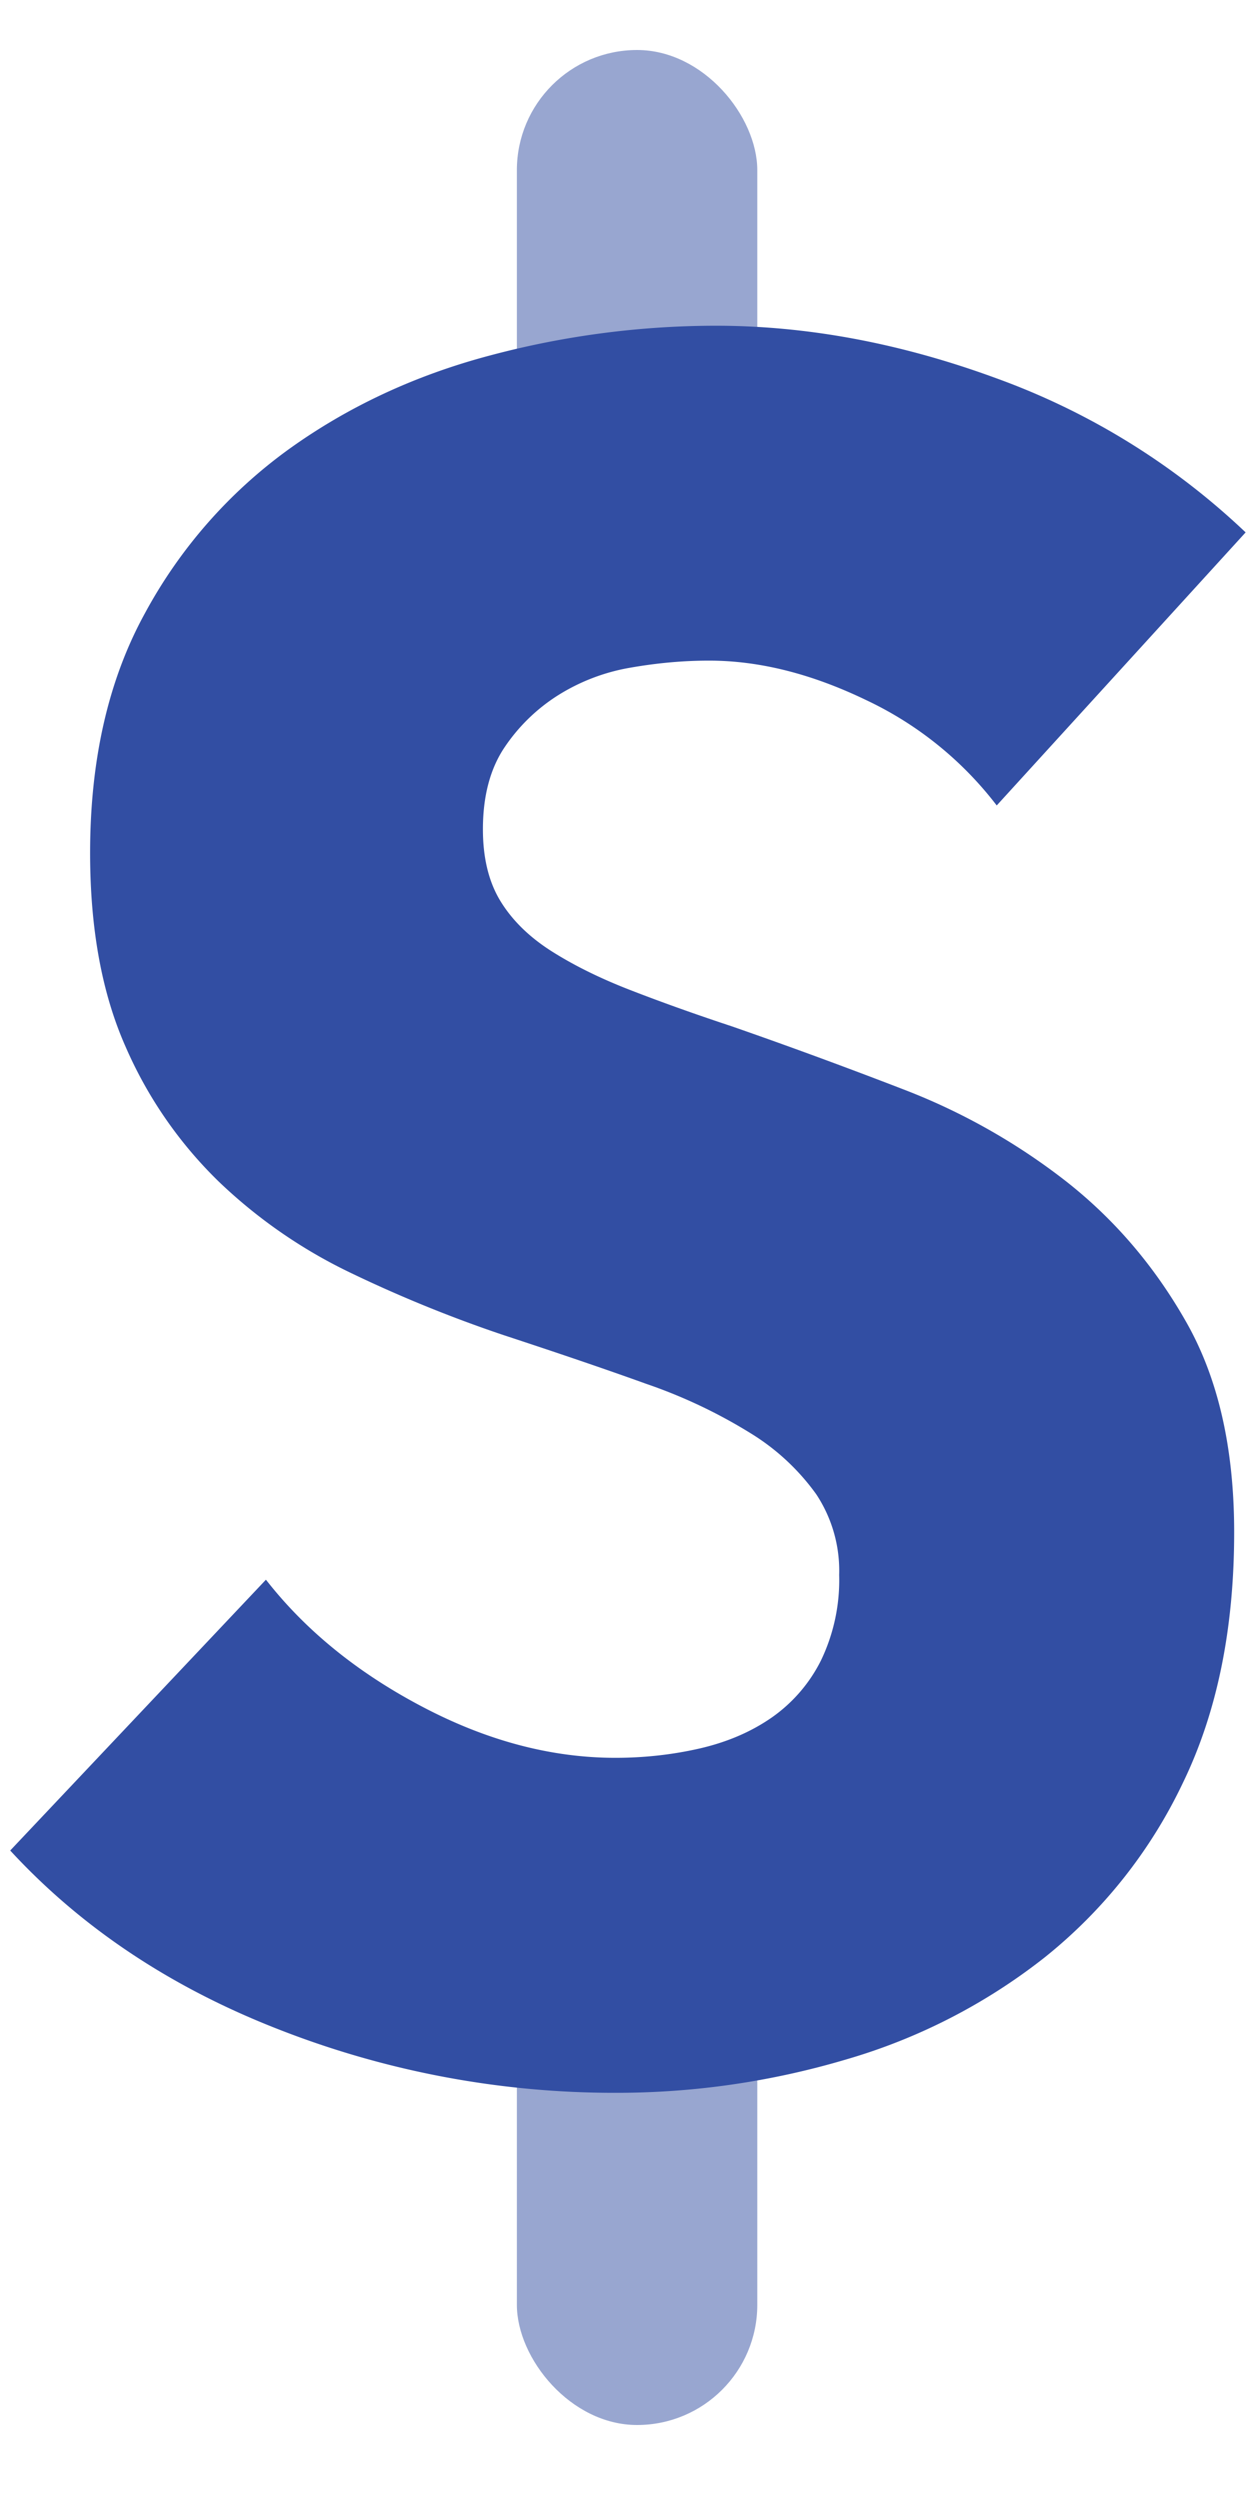 <svg width="12" height="24" xmlns="http://www.w3.org/2000/svg"><g fill="#324EA3" fill-rule="evenodd"><rect opacity=".5" x="4.962" y=".48" width="2.308" height="4.8" rx="1.154"/><rect opacity=".5" x="4.962" y="17.28" width="2.308" height="6" rx="1.154"/><path d="M9.569 7.733a3.406 3.406 0 0 0-1.26-1.015c-.52-.25-1.02-.376-1.502-.376-.249 0-.501.023-.757.068a1.906 1.906 0 0 0-.69.263 1.734 1.734 0 0 0-.516.501c-.138.205-.208.468-.208.787 0 .273.055.501.165.684.11.182.27.342.482.479.212.136.464.262.756.376.293.114.621.232.987.353.526.183 1.074.384 1.644.604a6.08 6.08 0 0 1 1.557.878c.467.365.855.817 1.161 1.357.307.54.46 1.212.46 2.018 0 .927-.164 1.729-.492 2.405a4.76 4.76 0 0 1-1.327 1.676 5.6 5.6 0 0 1-1.907.98 7.732 7.732 0 0 1-2.214.32 8.83 8.83 0 0 1-3.223-.605c-1.038-.403-1.9-.976-2.587-1.721l2.455-2.6c.38.487.881.894 1.502 1.22.621.327 1.239.49 1.853.49.277 0 .548-.03.81-.09.264-.061.494-.16.691-.297a1.47 1.47 0 0 0 .472-.547 1.78 1.78 0 0 0 .175-.821 1.33 1.33 0 0 0-.22-.775 2.173 2.173 0 0 0-.624-.582 4.943 4.943 0 0 0-1.008-.478c-.402-.145-.859-.3-1.37-.468a12.796 12.796 0 0 1-1.458-.593 4.87 4.87 0 0 1-1.272-.877 4.064 4.064 0 0 1-.899-1.3c-.226-.51-.34-1.129-.34-1.858 0-.897.176-1.665.527-2.303a4.694 4.694 0 0 1 1.38-1.573c.57-.41 1.214-.71 1.93-.9a8.43 8.43 0 0 1 2.17-.286c.877 0 1.772.167 2.686.502a6.865 6.865 0 0 1 2.4 1.482l-2.39 2.622z"/></g></svg>